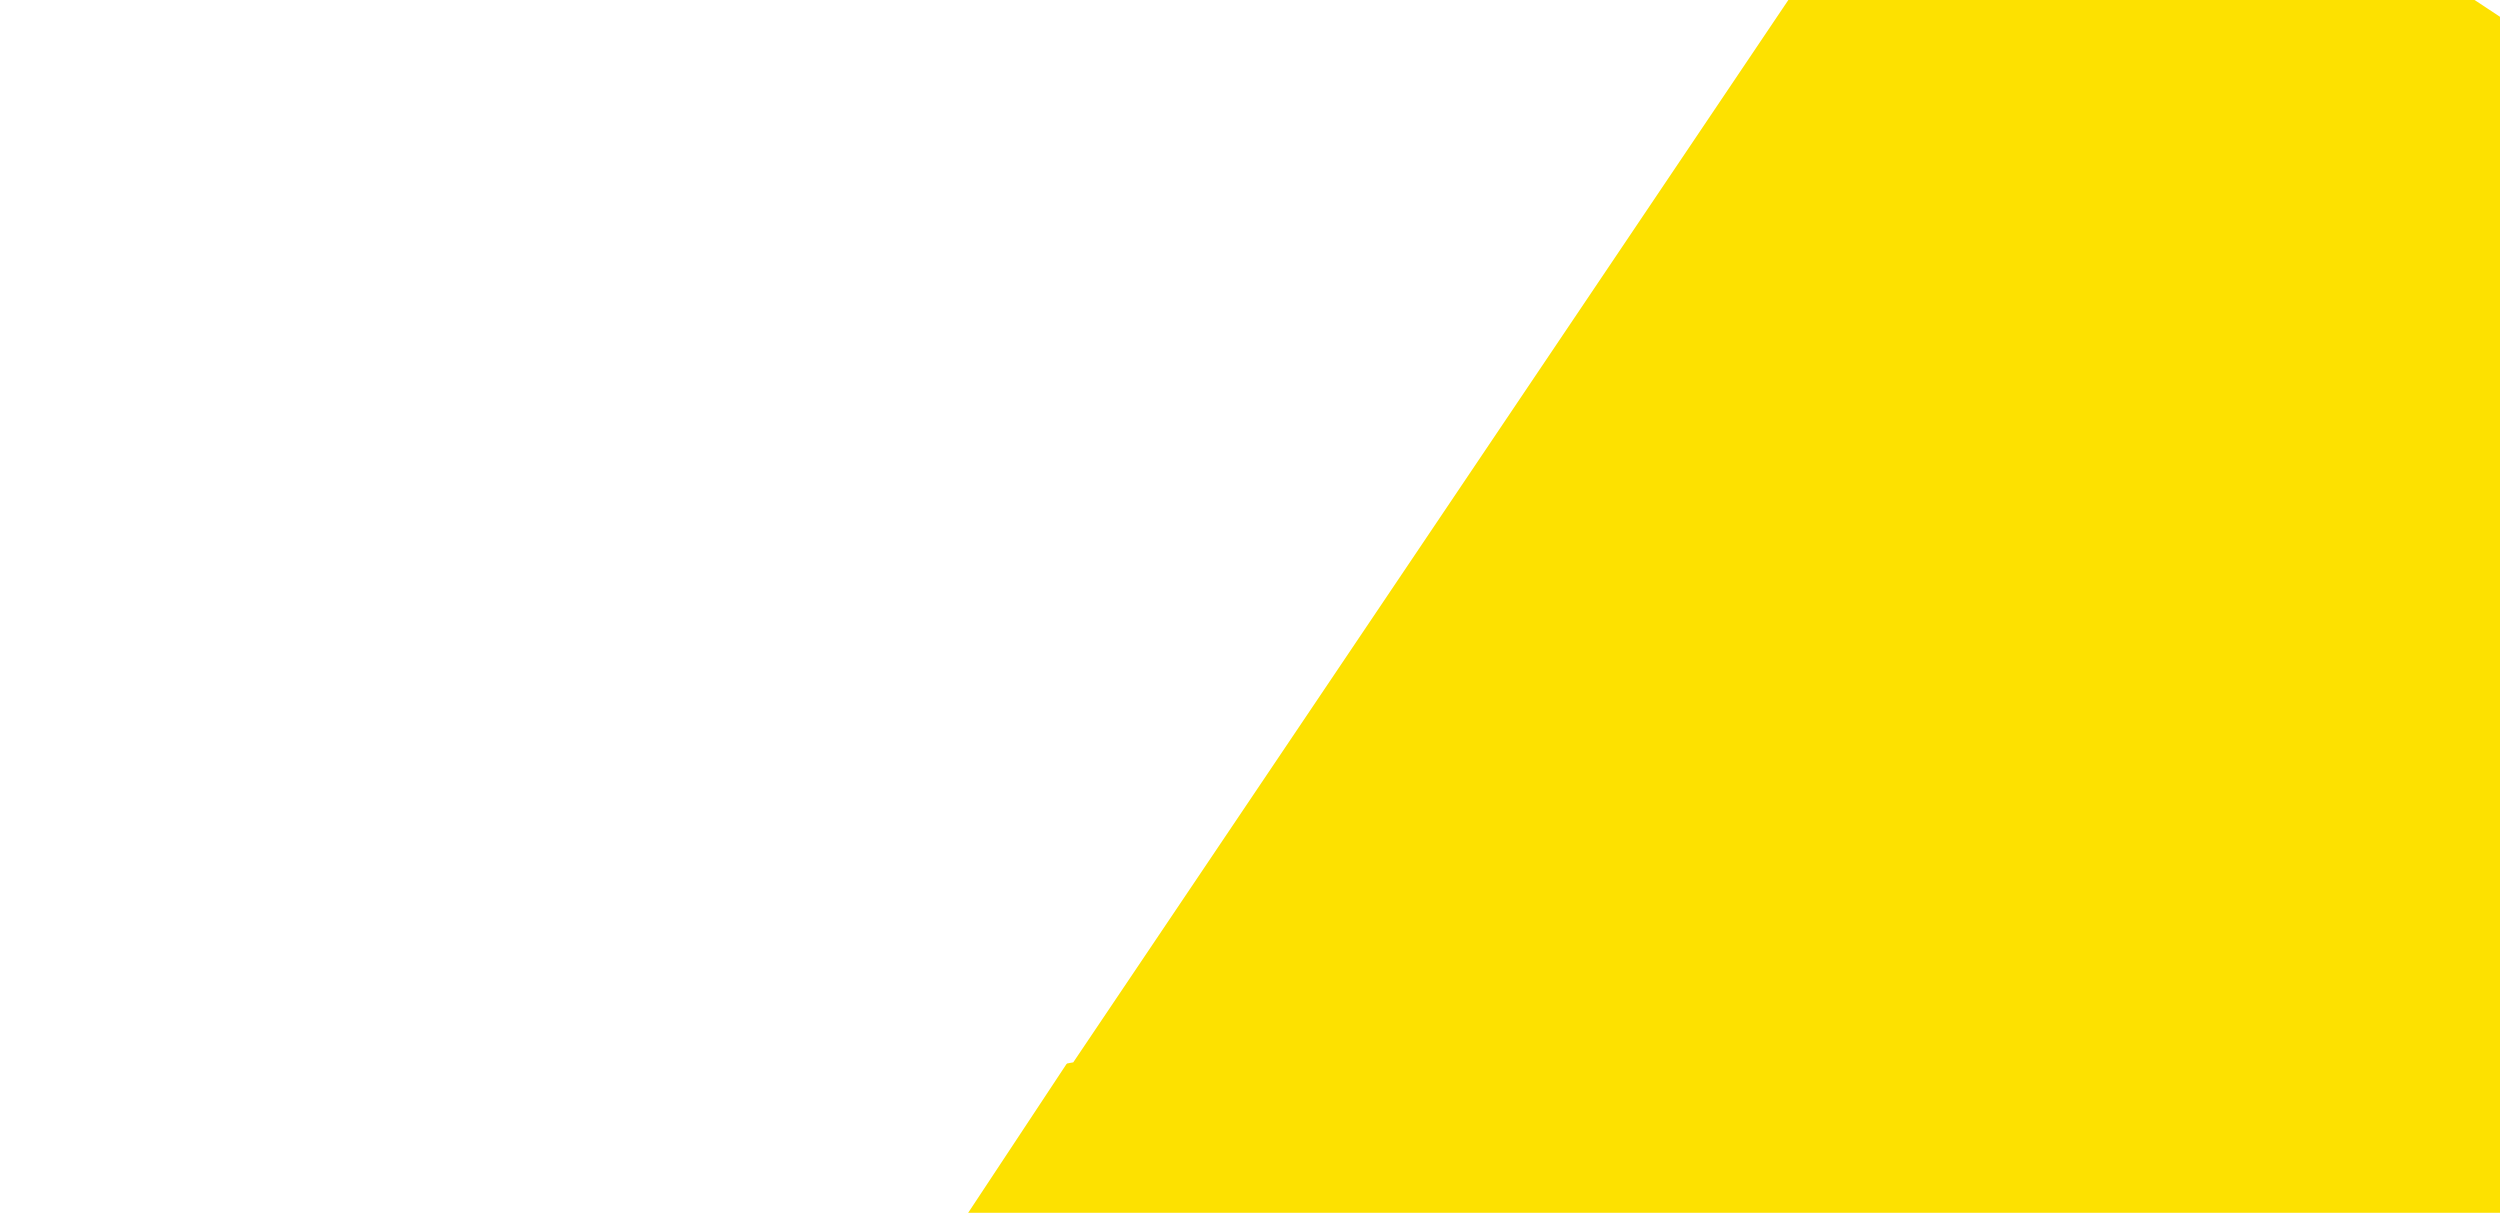 <svg width="1280" height="621" viewBox="0 0 1280 621" fill="none" xmlns="http://www.w3.org/2000/svg">
<g style="mix-blend-mode:darken" clip-path="url(#clip0_2_596)">
<g filter="url(#filter0_d_2_596)">
<rect x="1650.8" y="237.668" width="1359.9" height="761.139" rx="26" transform="rotate(123.461 1650.8 237.668)" fill="#FDE100"/>
</g>
<path fill-rule="evenodd" clip-rule="evenodd" d="M928.971 -19.817L907.901 -34L514.93 549.817L515.031 549.885L549.509 543.931L928.971 -19.817Z" fill="white"/>
</g>
<defs>
<filter id="filter0_d_2_596" x="252.023" y="-179.976" width="1412.75" height="1582.14" filterUnits="userSpaceOnUse" color-interpolation-filters="sRGB">
<feFlood flood-opacity="0" result="BackgroundImageFix"/>
<feColorMatrix in="SourceAlpha" type="matrix" values="0 0 0 0 0 0 0 0 0 0 0 0 0 0 0 0 0 0 127 0" result="hardAlpha"/>
<feMorphology radius="8" operator="erode" in="SourceAlpha" result="effect1_dropShadow_2_596"/>
<feOffset dy="16"/>
<feGaussianBlur stdDeviation="16"/>
<feComposite in2="hardAlpha" operator="out"/>
<feColorMatrix type="matrix" values="0 0 0 0 0.047 0 0 0 0 0.047 0 0 0 0 0.051 0 0 0 0.4 0"/>
<feBlend mode="normal" in2="BackgroundImageFix" result="effect1_dropShadow_2_596"/>
<feBlend mode="normal" in="SourceGraphic" in2="effect1_dropShadow_2_596" result="shape"/>
</filter>
<clipPath id="clip0_2_596">
<rect width="1280" height="621" fill="white"/>
</clipPath>
</defs>
</svg>
